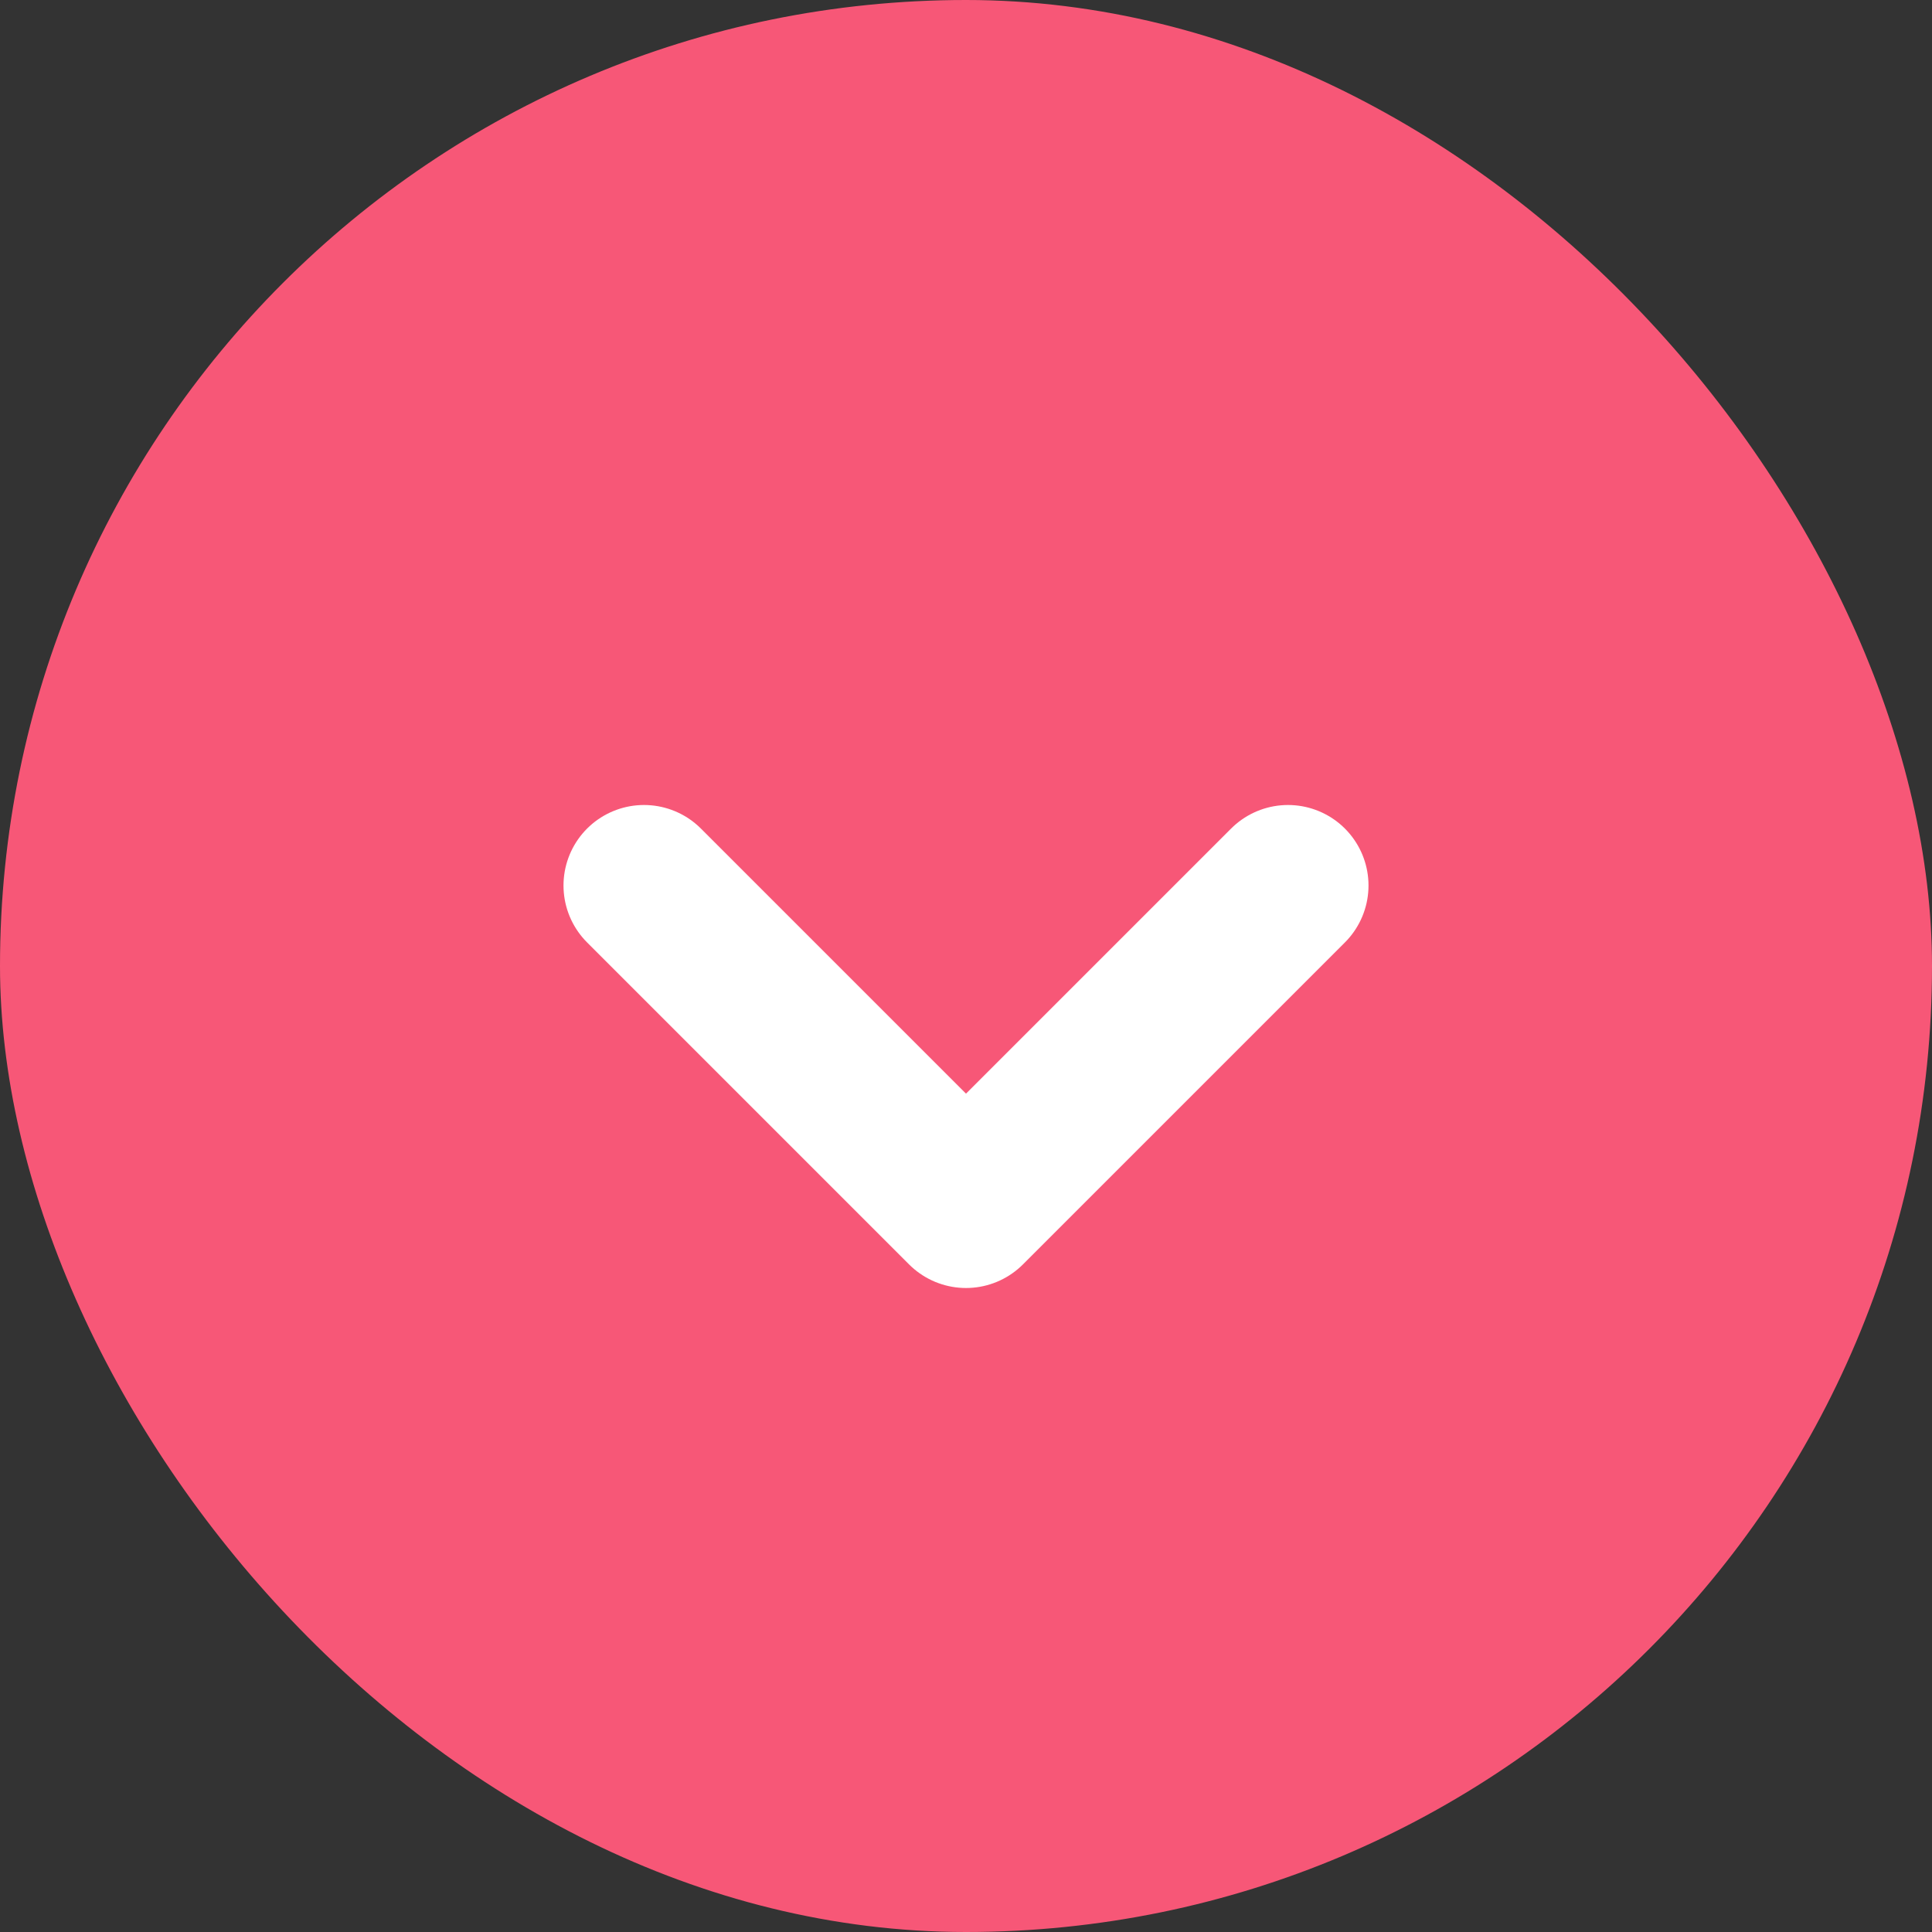 <svg width="24" height="24" viewBox="0 0 24 24" fill="none" xmlns="http://www.w3.org/2000/svg">
<rect x="0" y="0" width="24" height="24" fill="#333333" stroke="none"/>
<g clip-path="url(#clip0_114_2879)">
<rect width="24" height="24" rx="12" fill="#F75777"/>
<path d="M8 11L12 15L16 11" stroke="white" stroke-width="2" stroke-linecap="round" stroke-linejoin="round"/>
</g>
<defs>
<clipPath id="clip0_114_2879">
<rect width="24" height="24" rx="12" fill="white"/>
</clipPath>
</defs>
</svg>

